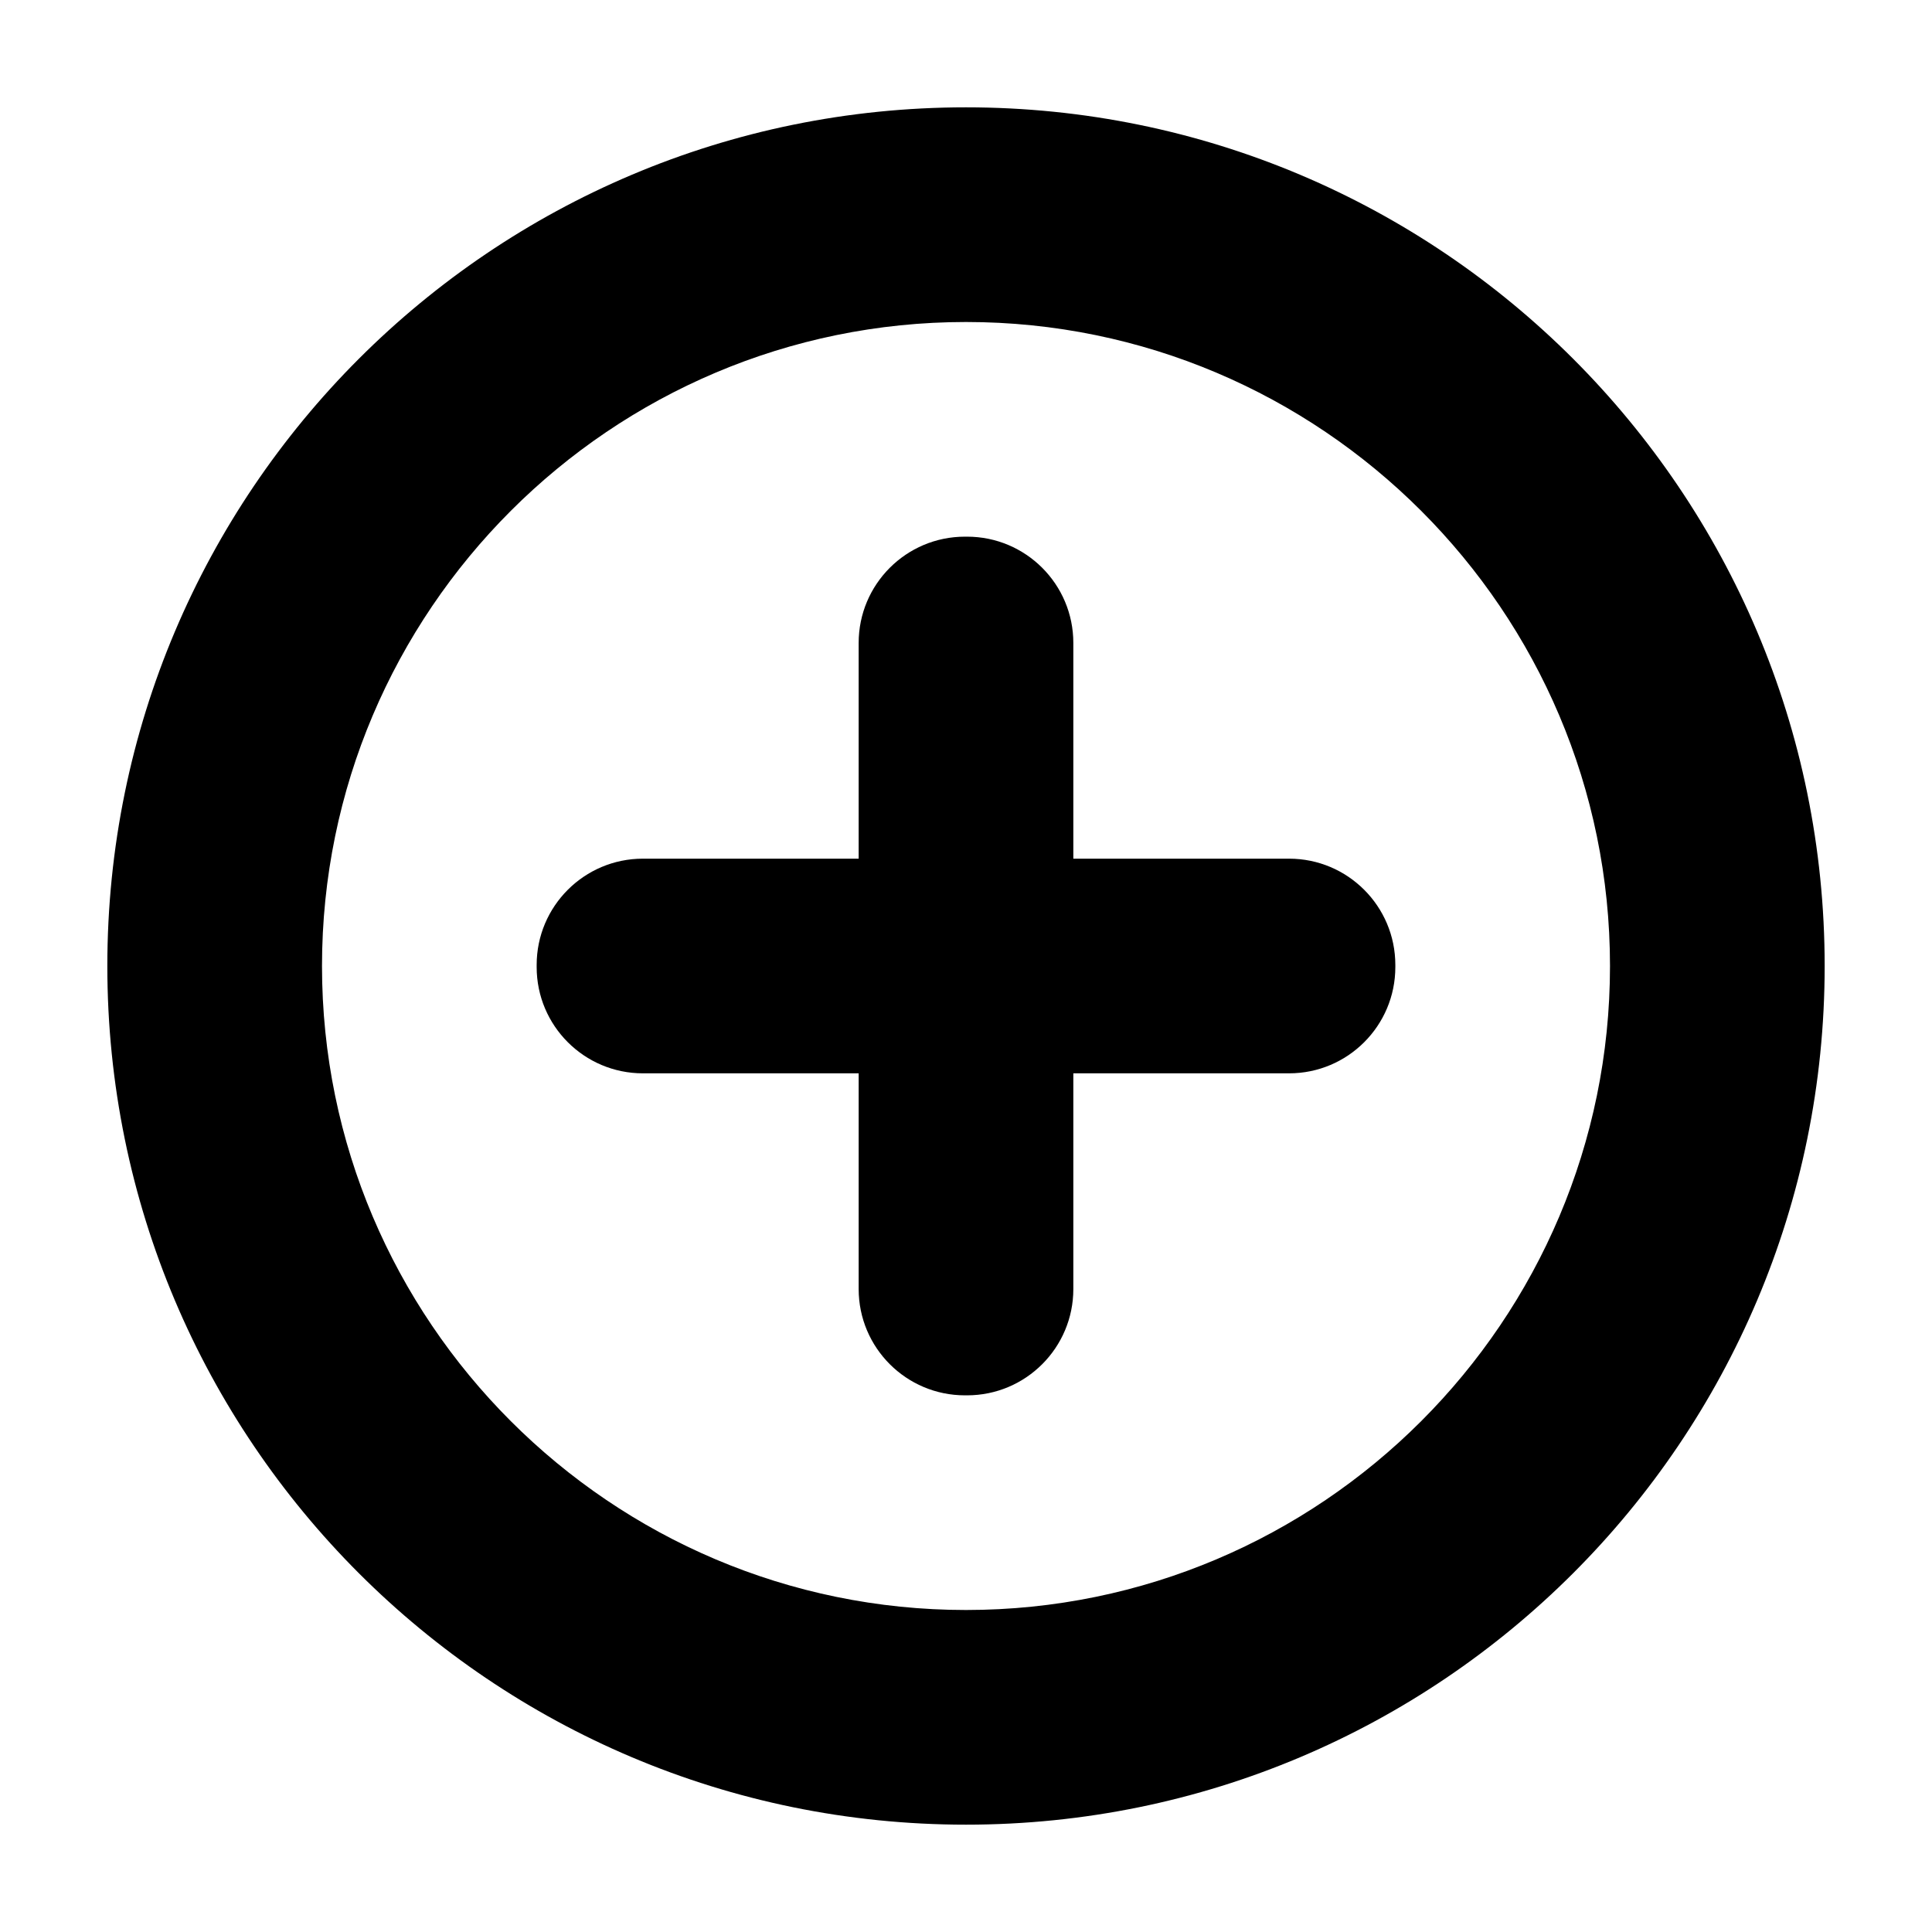 <svg version="1.1" xmlns="http://www.w3.org/2000/svg" width="20" height="20" viewBox="0 0 1024 1024">
    <path d="M512 56.889c-251.362 0-455.111 203.749-455.111 455.111s203.749 455.111 455.111 455.111 455.111-203.749 455.111-455.111-203.749-455.111-455.111-455.111zM512 853.333c-188.222 0-341.333-153.111-341.333-341.333s153.111-341.333 341.333-341.333 341.333 153.111 341.333 341.333-153.111 341.333-341.333 341.333z"></path>
    <path d="M683.221 455.111h-114.332v-114.332c0-31.111-25.223-56.334-56.334-56.334h-1.111c-31.111 0-56.334 25.223-56.334 56.334v114.332h-114.332c-31.111 0-56.334 25.223-56.334 56.334v1.111c0 31.111 25.223 56.334 56.334 56.334h114.334v114.332c0 31.111 25.223 56.334 56.334 56.334h1.111c31.111 0 56.334-25.223 56.334-56.334v-114.334h114.332c31.111 0 56.334-25.223 56.334-56.334v-1.111c-0.002-31.109-25.225-56.332-56.336-56.332z"></path>
</svg>
